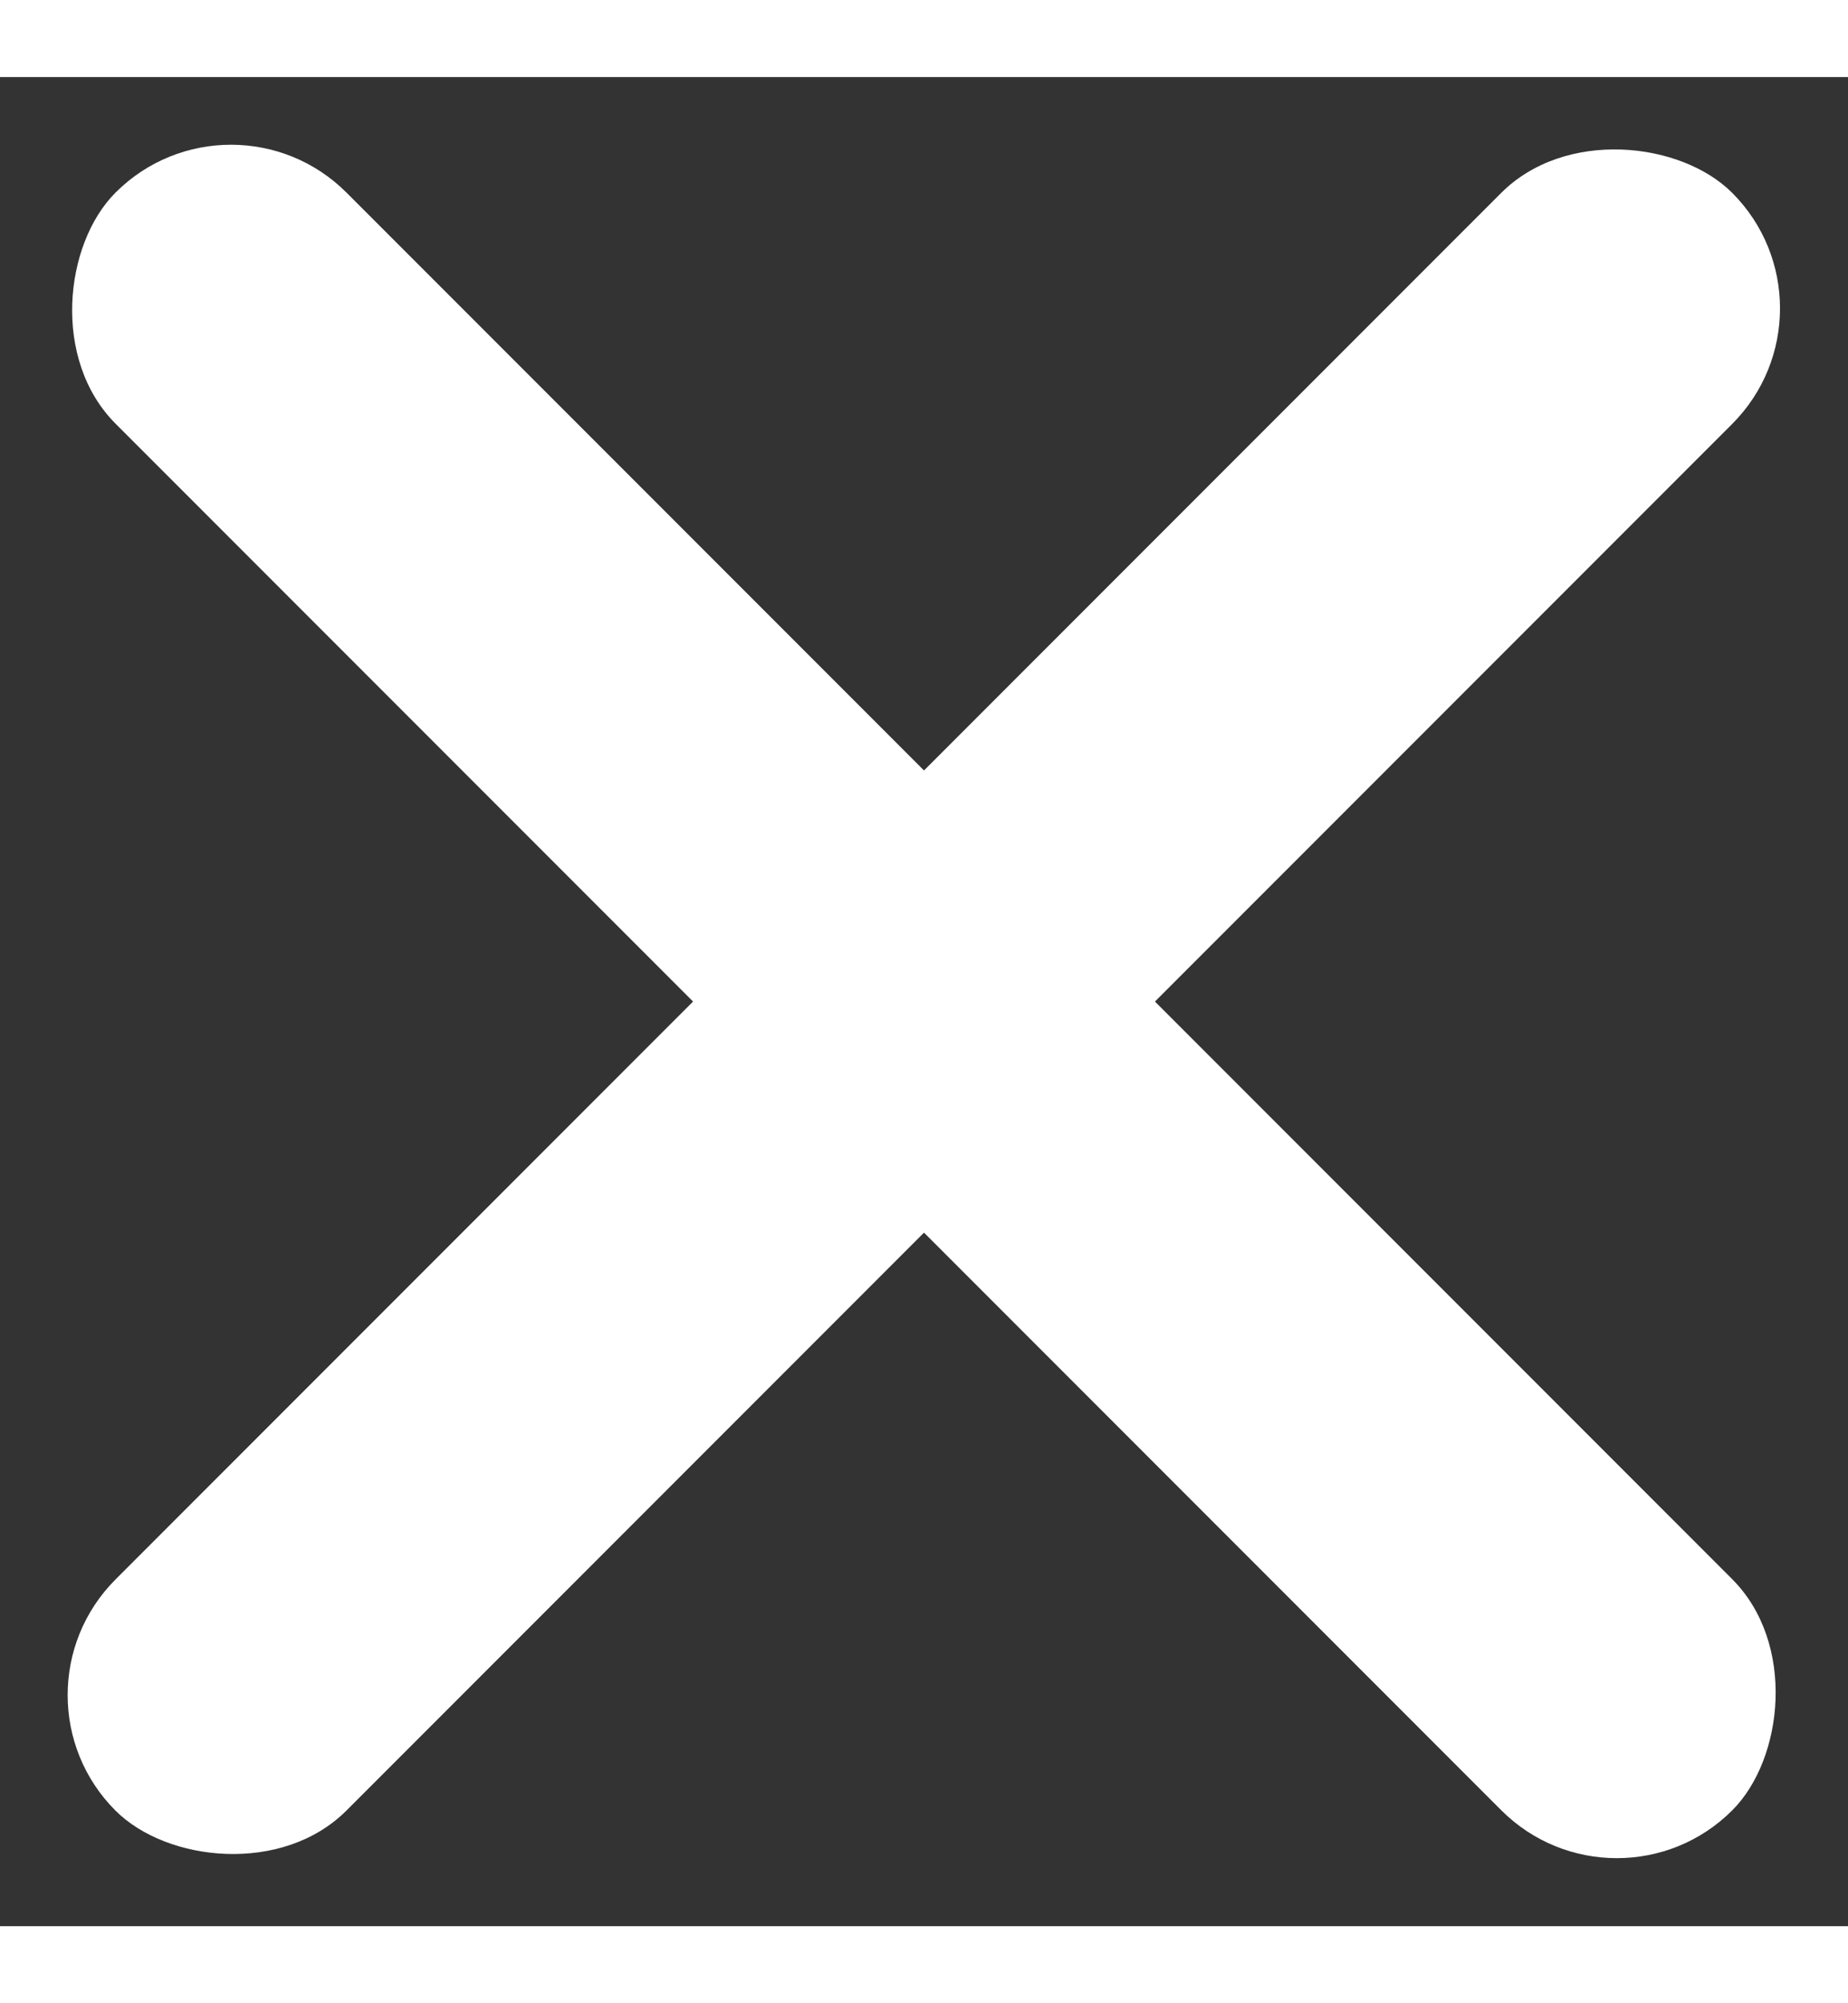 <svg width="12" height="13" viewBox="0 0 12 12" fill="none" xmlns="http://www.w3.org/2000/svg">
<rect x="0" y="0" width="12" height="12" fill="#333333" stroke="none"/>
<rect width="14.849" height="2.121" rx="1.061" transform="matrix(0.707 -0.707 0.707 0.707 0 10.5)" fill="white"/>
<rect width="14.849" height="2.121" rx="1.061" transform="matrix(0.707 0.707 -0.707 0.707 1.5 0)" fill="white"/>
</svg>
